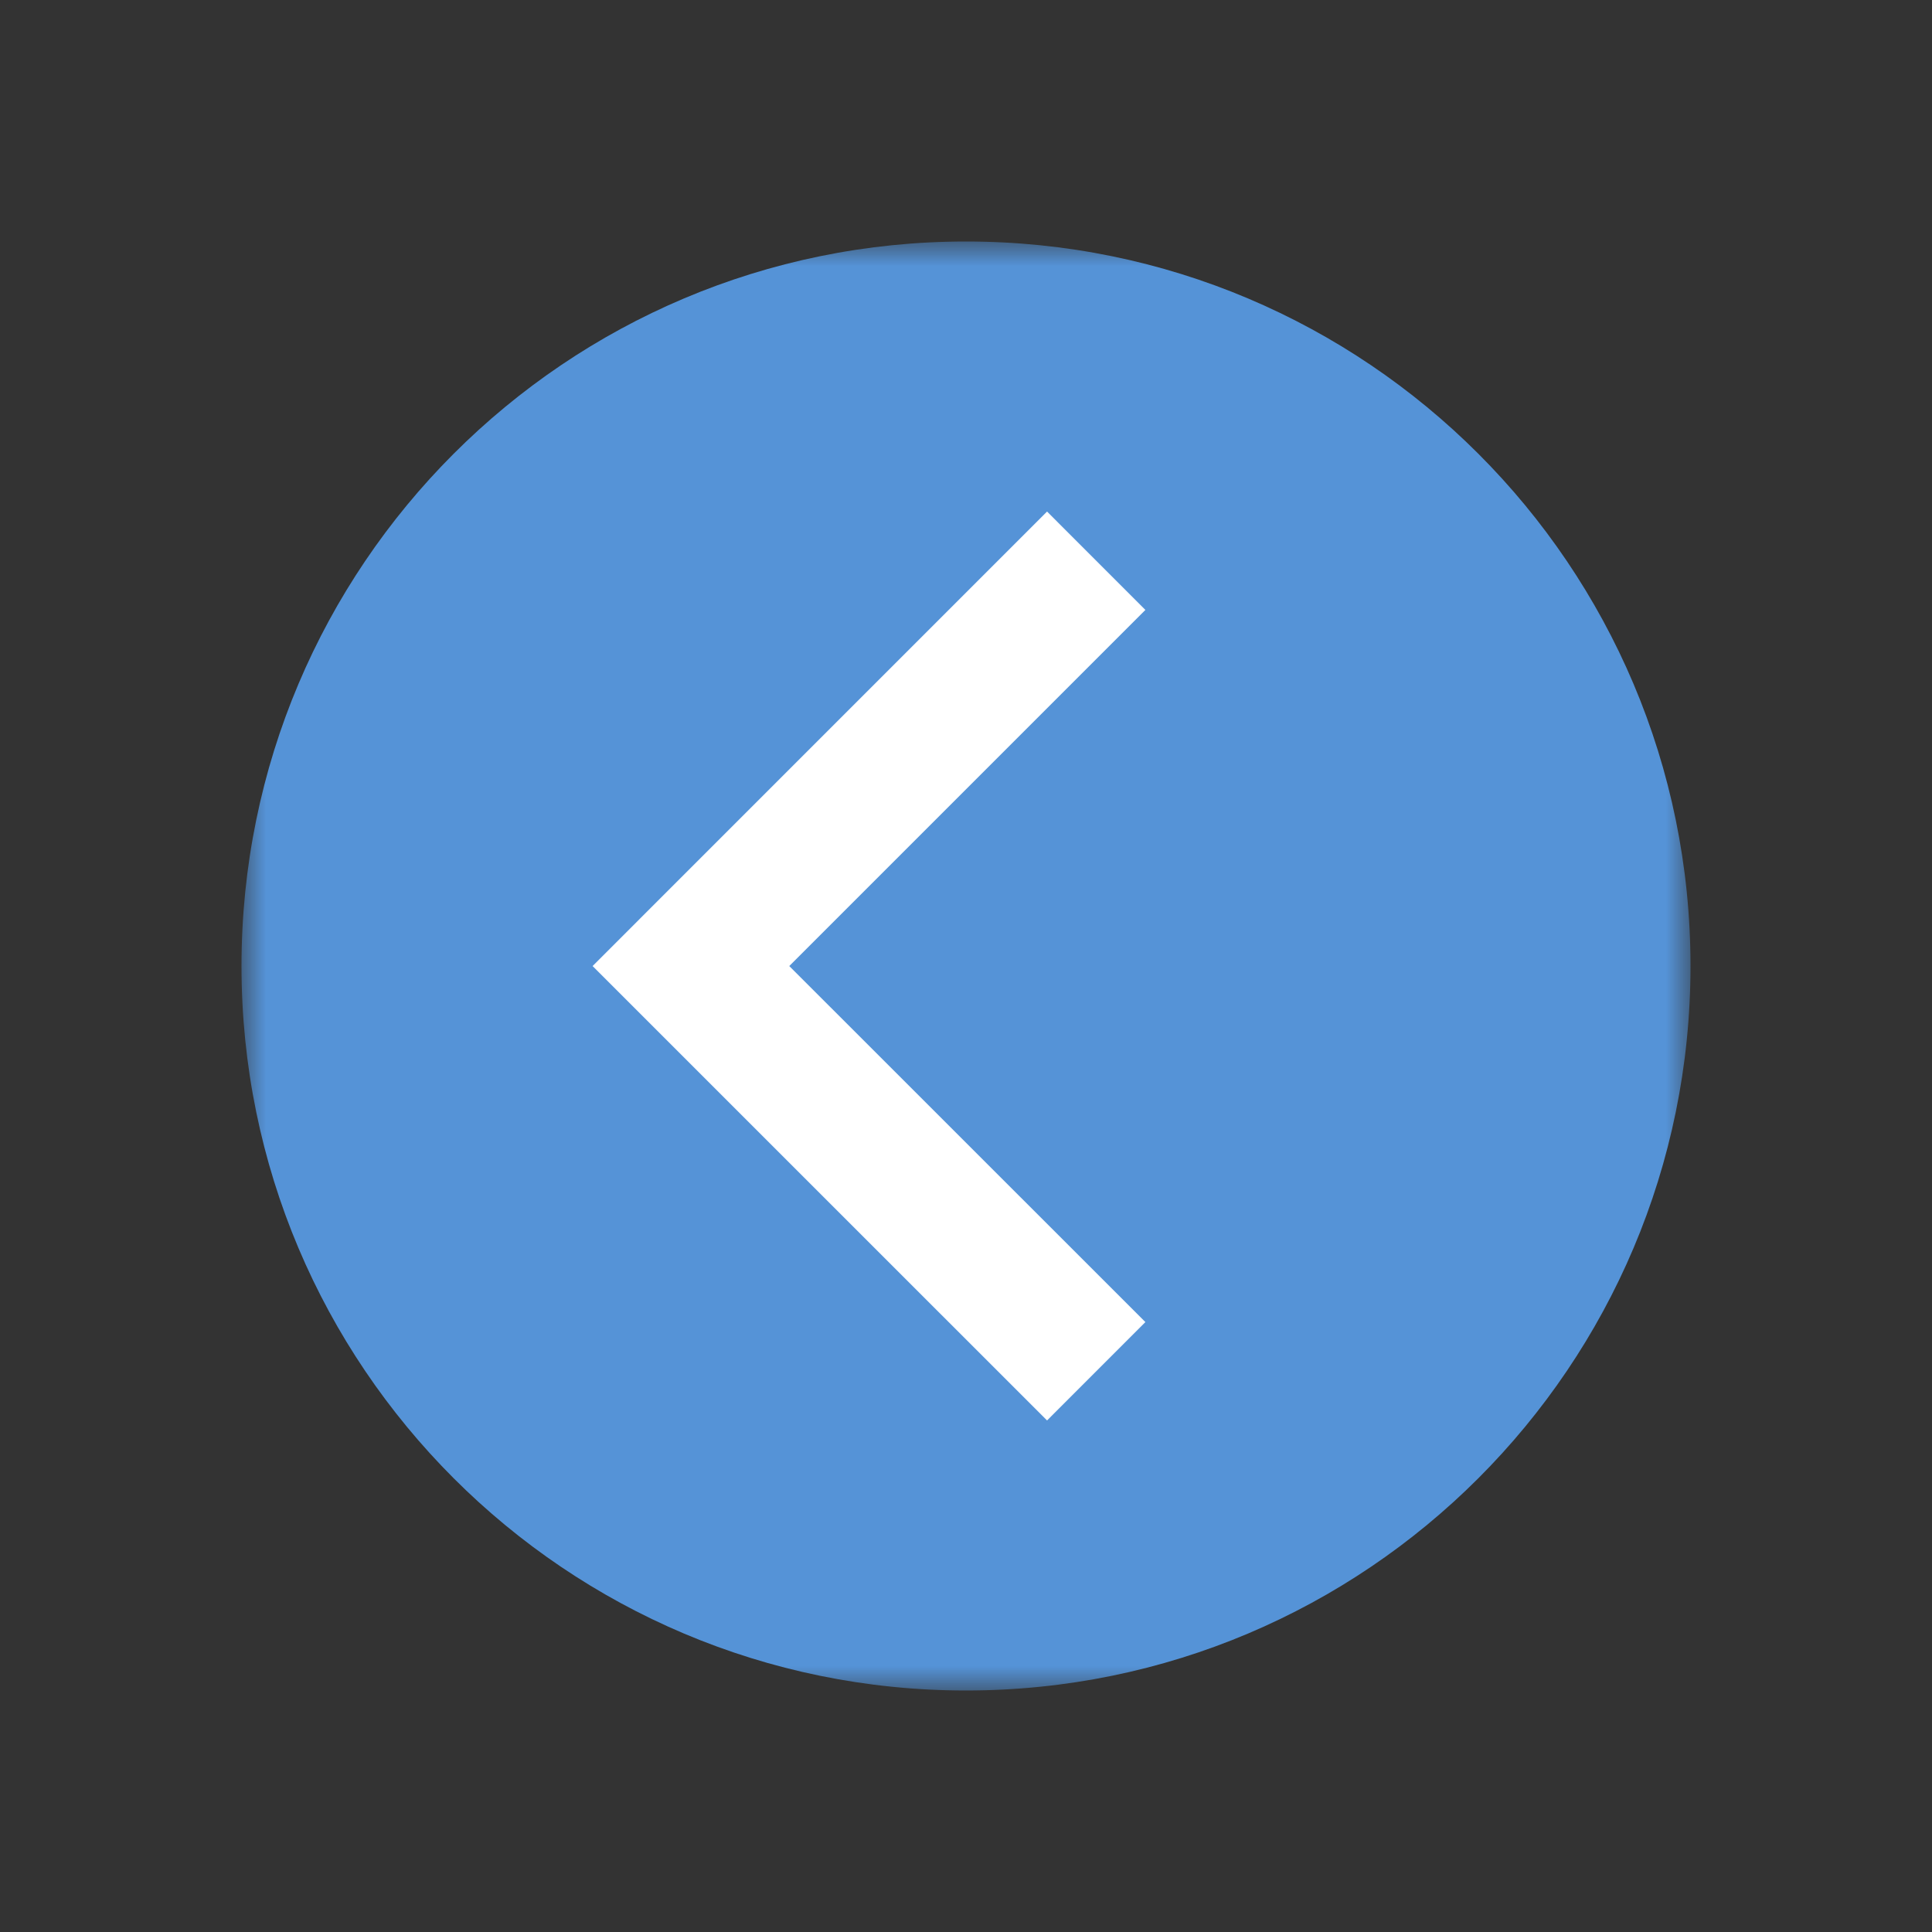 <?xml version="1.0" encoding="UTF-8"?>
<svg width="40px" height="40px" viewBox="0 0 40 40" version="1.1" xmlns="http://www.w3.org/2000/svg" xmlns:xlink="http://www.w3.org/1999/xlink">
    <rect x="0" y="0" width="40" height="40" fill="#333333" stroke="none"/>
    <!-- Generator: Sketch 44.1 (41455) - http://www.bohemiancoding.com/sketch -->
    <title>back_hover</title>
    <desc>Created with Sketch.</desc>
    <defs>
        <polygon id="path-1" points="30 0 30 30 0 30 0 0 30 0"></polygon>
    </defs>
    <g id="Page-1" stroke="none" stroke-width="1" fill="none" fill-rule="evenodd">
        <g id="back_hover">
            <g id="Page-1" transform="translate(5, 5)">
                <g id="Group-3">
                    <mask id="mask-2" fill="white">
                        <use xlink:href="#path-1"></use>
                    </mask>
                    <g id="Clip-2"></g>
                    <path d="M30,15 C30,23.284 23.284,30 15,30 C6.716,30 0,23.284 0,15 C0,6.716 6.716,0 15,0 C23.284,0 30,6.716 30,15" id="Fill-1" fill="#5593D7" mask="url(#mask-2)"></path>
                </g>
                <polygon id="Fill-4" fill="#FFFFFF" points="16.678 24.409 7.269 15.001 16.678 5.591 18.714 7.628 11.341 15.001 18.714 22.372"></polygon>
            </g>
        </g>
    </g>
</svg>